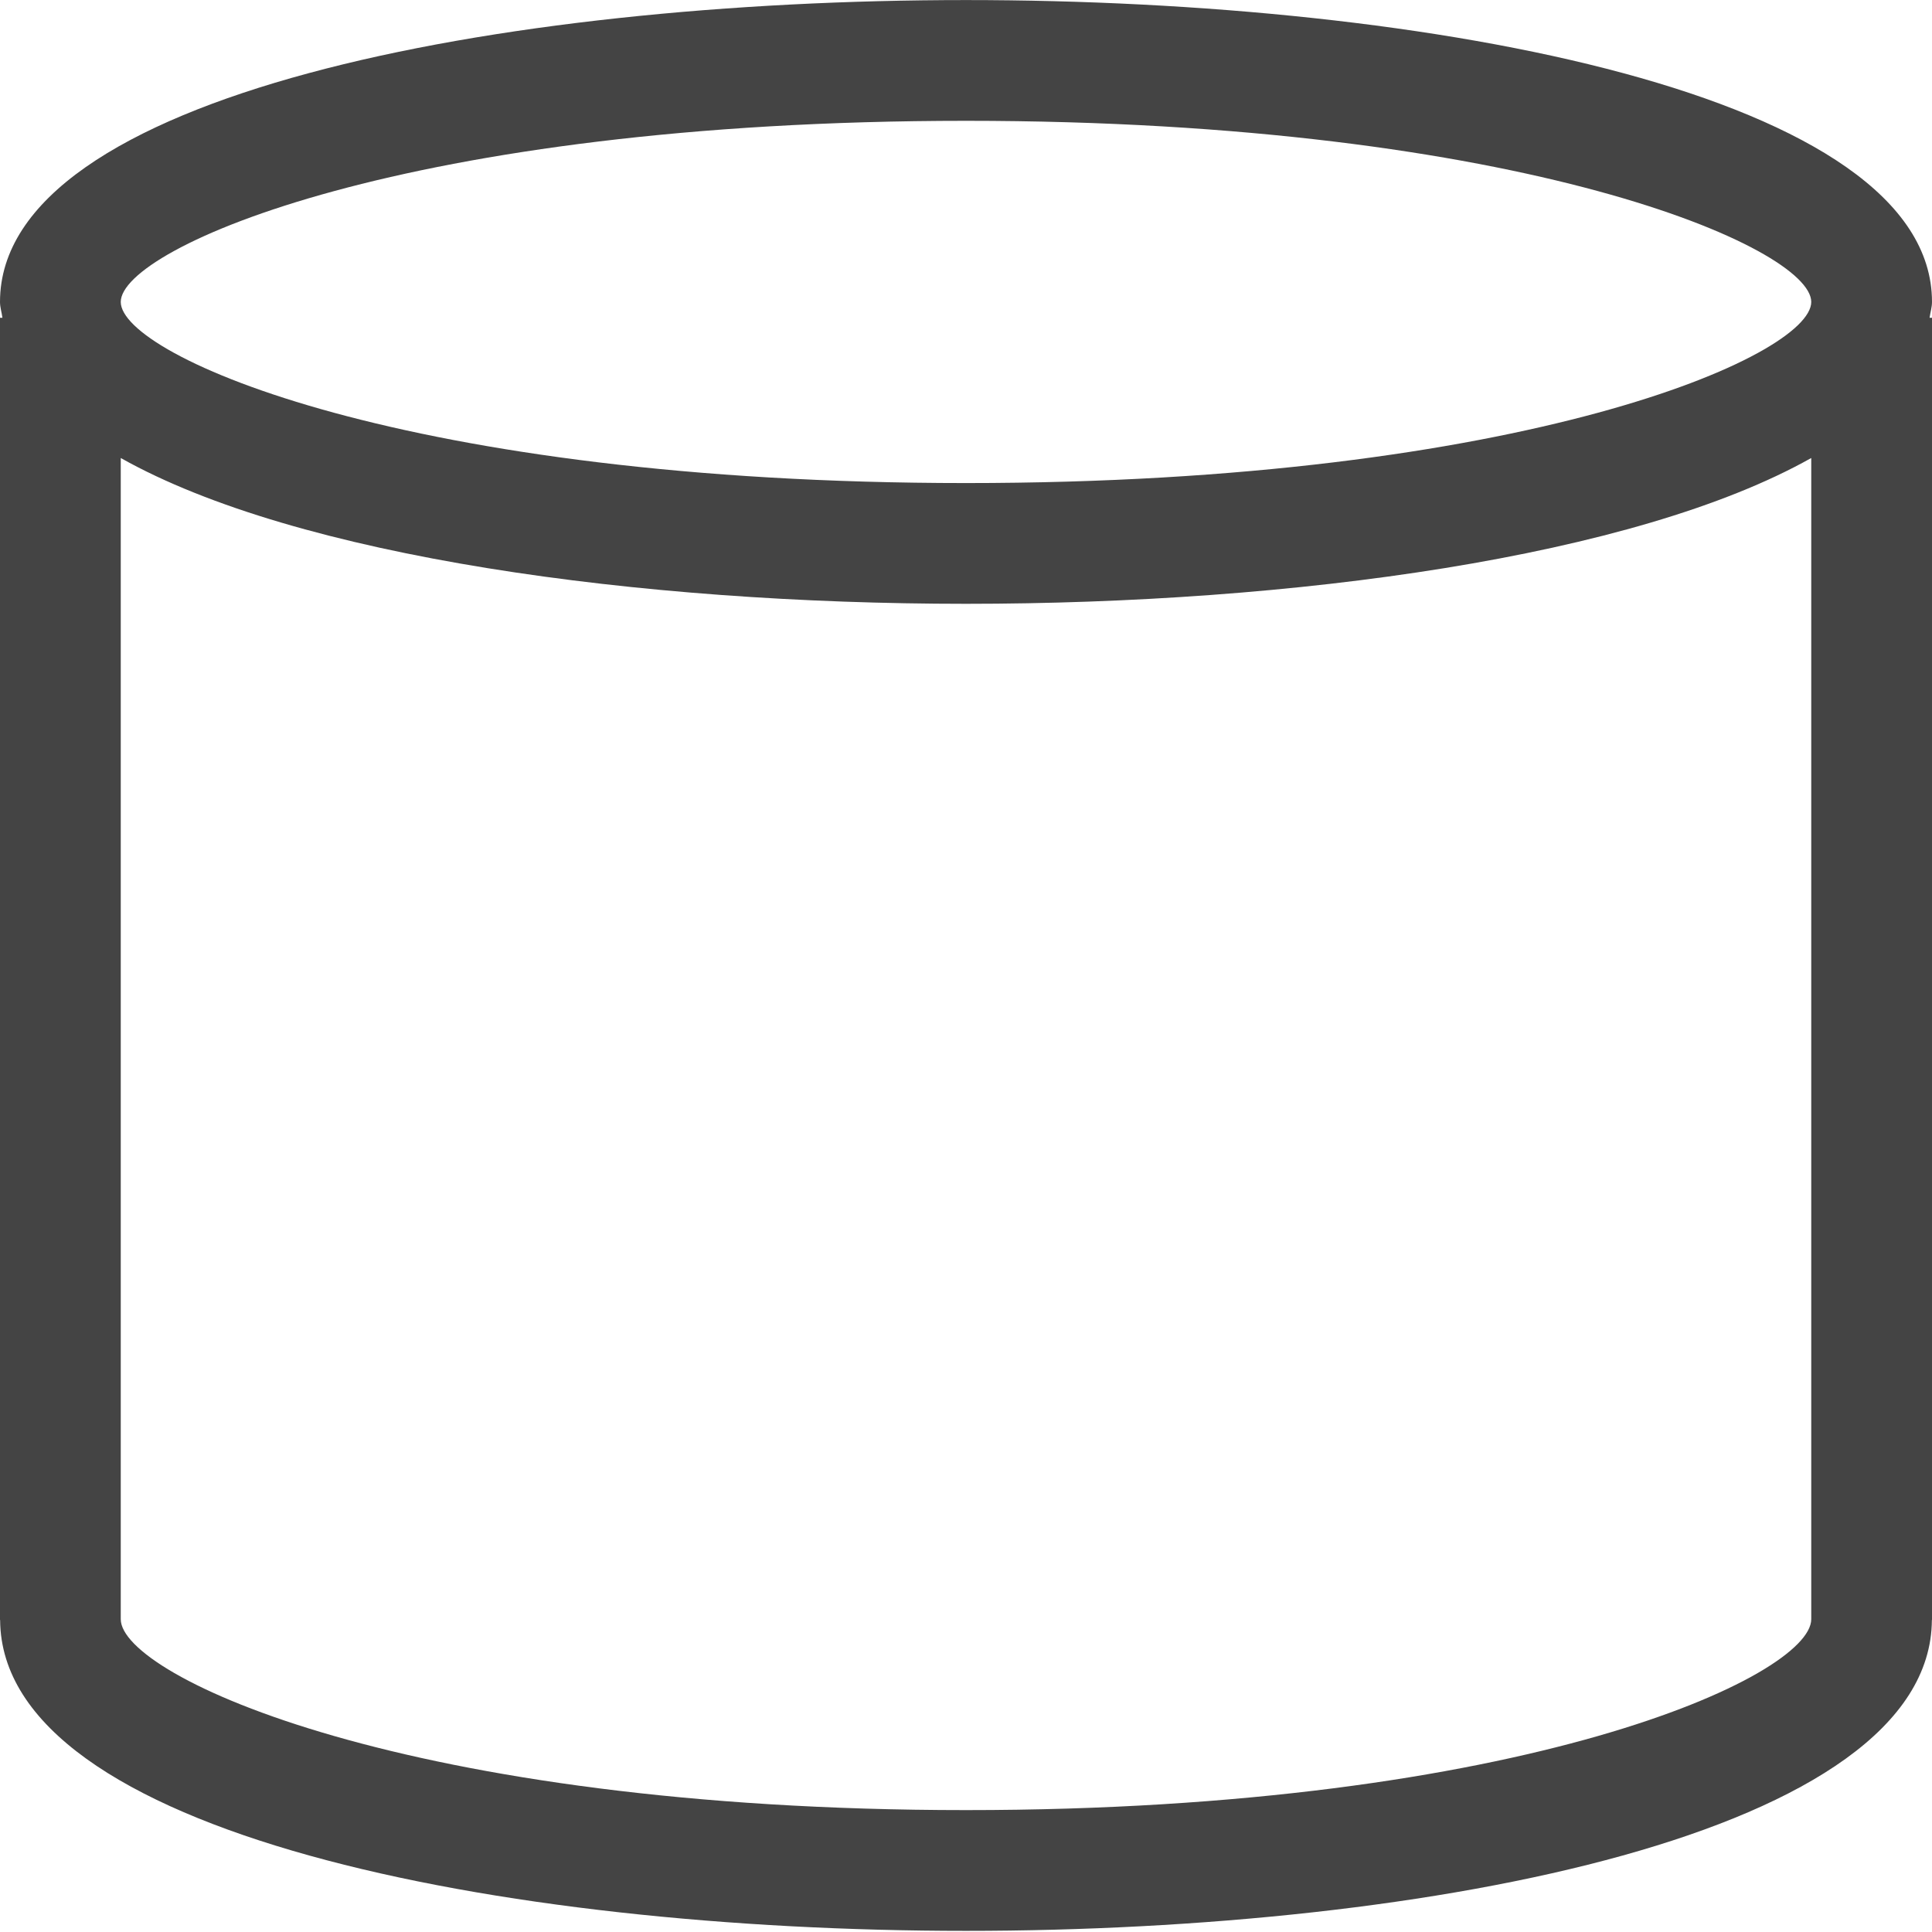 <?xml version="1.0" encoding="utf-8"?>
<!-- Generated by IcoMoon.io -->
<!DOCTYPE svg PUBLIC "-//W3C//DTD SVG 1.1//EN" "http://www.w3.org/Graphics/SVG/1.1/DTD/svg11.dtd">
<svg version="1.1" xmlns="http://www.w3.org/2000/svg" xmlns:xlink="http://www.w3.org/1999/xlink" width="32" height="32" viewBox="0 0 32 32">
<path fill="#444444" d="M32 5.001c0-3.436-8.294-5-16-5s-16 1.564-16 5c0 0.090 0.029 0.174 0.040 0.262h-0.040v21.569h0.002c0.020 3.538 8.302 5.149 15.998 5.149s15.978-1.611 15.998-5.149h0.002v-21.569h-0.040c0.012-0.088 0.040-0.172 0.040-0.262zM16 2.001c9.237 0 14 2.103 14 3s-4.763 3-14 3c-9.237 0-14-2.103-14-3s4.763-3 14-3zM16 29.981c-9.237 0-14-2.217-14-3.162v-19.233c2.921 1.643 8.599 2.415 14 2.415s11.079-0.772 14-2.415v19.233c0 0.946-4.763 3.162-14 3.162z"></path>
</svg>
